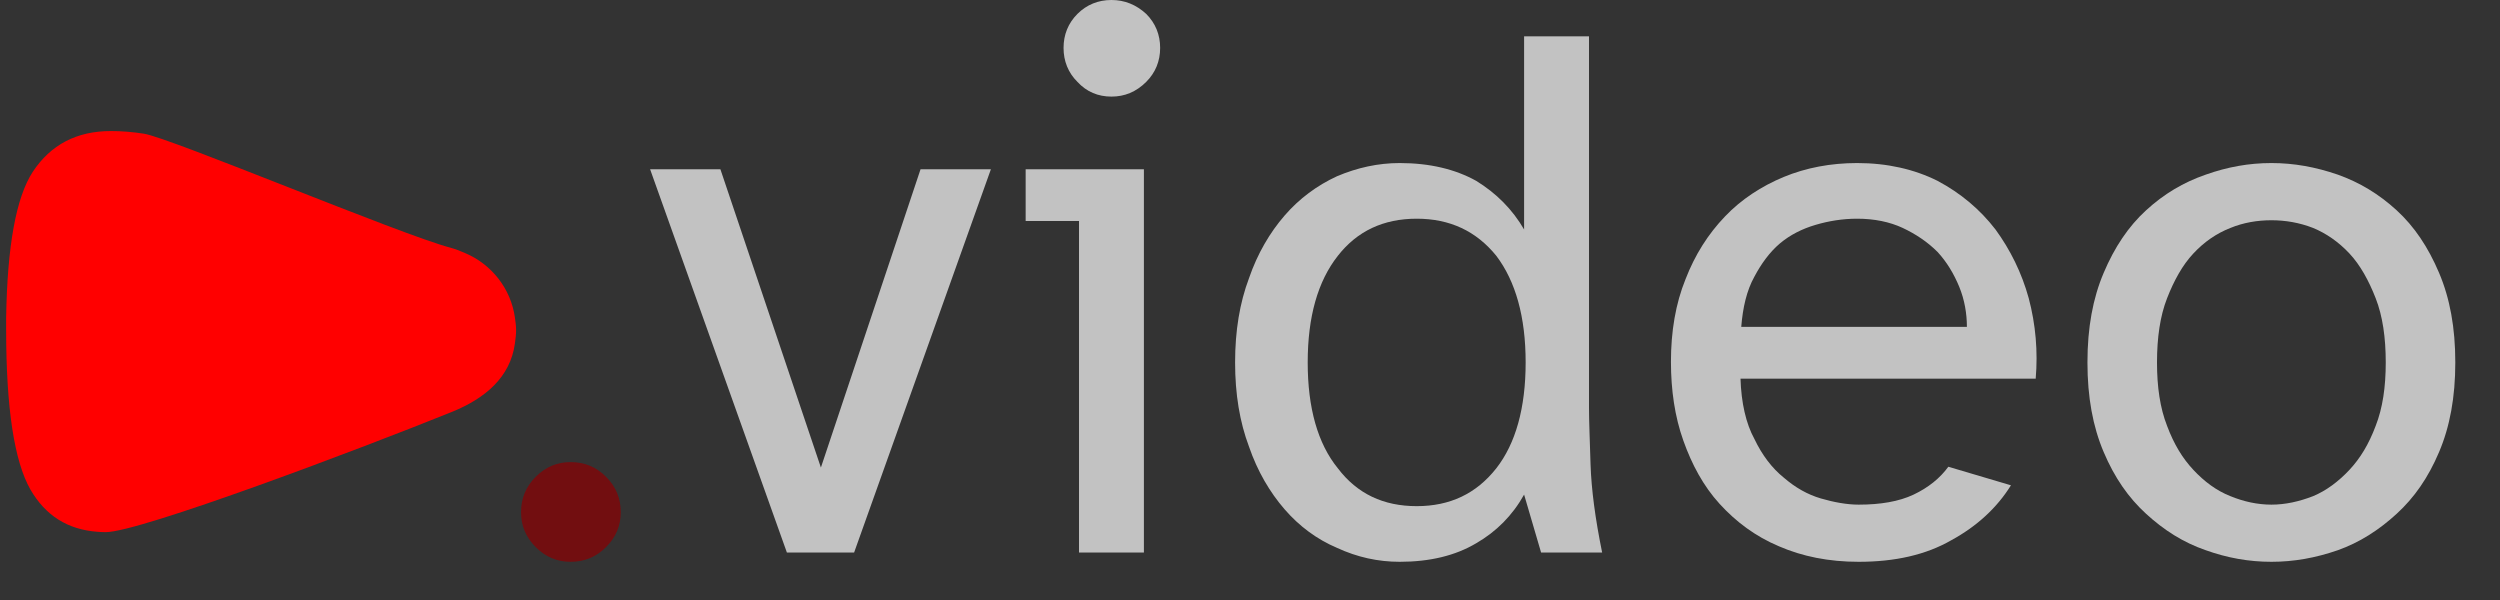 <svg width="50" height="12" viewBox="0 0 50 12" fill="none" xmlns="http://www.w3.org/2000/svg">
<rect x="0" y="0" width="50" height="12" fill="#333333" stroke="none"/>
<g id="relacje_video-signetsmall-logotypeshort-black-fullcolor-flat">
<g id="Group">
<g id="Group_2">
<path id="Vector" fill-rule="evenodd" clip-rule="evenodd" d="M10.298 6.349C10.31 6.433 10.322 6.517 10.322 6.603C10.322 6.693 10.31 6.782 10.298 6.87C10.206 7.55 9.696 7.969 9.048 8.234C7.231 8.969 2.797 10.643 2.114 10.643C2.056 10.643 1.998 10.64 1.952 10.636C1.35 10.592 0.91 10.31 0.609 9.792C0.285 9.225 0.123 8.16 0.123 6.597C0.123 6.514 0.123 6.431 0.123 6.35C0.146 4.923 0.32 3.952 0.655 3.437C1.014 2.893 1.535 2.621 2.218 2.621C2.427 2.621 2.647 2.638 2.878 2.674C3.411 2.757 8.006 4.689 9.002 4.952C9.106 4.98 9.199 5.017 9.303 5.062C9.835 5.287 10.217 5.775 10.298 6.349Z" fill="#FF0000"/>
</g>
<g id="Group_3">
<g id="Group_4">
<path id="Vector_2" d="M10.421 10.247C10.421 9.969 10.514 9.737 10.714 9.536C10.915 9.335 11.147 9.242 11.41 9.242C11.688 9.242 11.92 9.335 12.121 9.536C12.322 9.737 12.415 9.969 12.415 10.247C12.415 10.509 12.322 10.741 12.121 10.942C11.92 11.143 11.688 11.236 11.41 11.236C11.147 11.236 10.915 11.143 10.714 10.942C10.514 10.741 10.421 10.509 10.421 10.247Z" fill="#720E10"/>
</g>
<g id="Group_5">
<path id="Vector_3" d="M13.002 3.385H14.408L16.418 9.351L18.411 3.385H19.818L17.082 11.051H15.738L13.002 3.385Z" fill="white" fill-opacity="0.7"/>
</g>
<g id="Group_6">
<path id="Vector_4" d="M20.513 3.385H22.878V11.051H21.58V4.42H20.513V3.385ZM21.271 0.958C21.271 0.695 21.363 0.464 21.549 0.278C21.734 0.093 21.966 0 22.229 0C22.491 0 22.723 0.093 22.924 0.278C23.11 0.464 23.203 0.695 23.203 0.958C23.203 1.221 23.11 1.453 22.924 1.638C22.723 1.839 22.491 1.932 22.229 1.932C21.966 1.932 21.734 1.839 21.549 1.638C21.363 1.453 21.271 1.221 21.271 0.958Z" fill="white" fill-opacity="0.7"/>
</g>
<g id="Group_7">
<path id="Vector_5" d="M27.994 3.261C28.596 3.261 29.107 3.385 29.524 3.617C29.926 3.864 30.25 4.189 30.482 4.59V0.727H31.78V8.161C31.78 8.423 31.796 8.794 31.811 9.289C31.827 9.783 31.904 10.371 32.043 11.051H30.822L30.482 9.892C30.25 10.309 29.926 10.633 29.524 10.865C29.107 11.113 28.596 11.236 27.994 11.236C27.561 11.236 27.144 11.144 26.742 10.958C26.34 10.788 25.985 10.525 25.691 10.185C25.397 9.845 25.15 9.428 24.98 8.933C24.794 8.439 24.702 7.882 24.702 7.249C24.702 6.615 24.794 6.059 24.98 5.564C25.15 5.07 25.397 4.652 25.691 4.312C25.985 3.972 26.34 3.709 26.742 3.524C27.144 3.354 27.561 3.261 27.994 3.261ZM26.154 7.249C26.154 8.161 26.355 8.872 26.757 9.366C27.144 9.876 27.669 10.123 28.334 10.123C28.998 10.123 29.524 9.876 29.926 9.366C30.312 8.872 30.513 8.161 30.513 7.249C30.513 6.337 30.312 5.626 29.926 5.116C29.524 4.621 28.998 4.374 28.334 4.374C27.669 4.374 27.144 4.621 26.757 5.116C26.355 5.626 26.154 6.337 26.154 7.249Z" fill="white" fill-opacity="0.7"/>
</g>
<g id="Group_8">
<path id="Vector_6" d="M37.143 3.261C37.746 3.261 38.287 3.385 38.751 3.617C39.215 3.864 39.601 4.189 39.91 4.59C40.204 4.992 40.435 5.456 40.575 5.966C40.714 6.491 40.76 7.032 40.714 7.573H34.81C34.825 8.052 34.918 8.47 35.088 8.779C35.242 9.103 35.443 9.366 35.675 9.552C35.907 9.753 36.154 9.892 36.417 9.969C36.68 10.046 36.943 10.093 37.174 10.093C37.607 10.093 37.978 10.031 38.272 9.892C38.565 9.753 38.797 9.567 38.967 9.335L40.219 9.706C39.941 10.154 39.539 10.525 39.029 10.803C38.519 11.097 37.901 11.236 37.174 11.236C36.572 11.236 36.046 11.128 35.582 10.927C35.103 10.726 34.717 10.433 34.392 10.077C34.068 9.722 33.836 9.289 33.666 8.81C33.496 8.331 33.419 7.805 33.419 7.233C33.419 6.631 33.511 6.074 33.712 5.58C33.898 5.1 34.16 4.683 34.501 4.328C34.825 3.988 35.227 3.725 35.675 3.539C36.123 3.354 36.618 3.261 37.143 3.261ZM39.338 6.538C39.338 6.275 39.292 5.997 39.184 5.734C39.075 5.471 38.936 5.24 38.751 5.039C38.55 4.838 38.318 4.683 38.055 4.559C37.792 4.436 37.483 4.374 37.143 4.374C36.85 4.374 36.572 4.42 36.309 4.498C36.046 4.575 35.799 4.699 35.598 4.869C35.397 5.039 35.227 5.27 35.088 5.533C34.933 5.811 34.856 6.151 34.825 6.538H39.338Z" fill="white" fill-opacity="0.7"/>
</g>
<g id="Group_9">
<path id="Vector_7" d="M41.749 7.249C41.749 6.553 41.857 5.966 42.074 5.456C42.29 4.946 42.568 4.529 42.924 4.204C43.279 3.879 43.666 3.648 44.114 3.493C44.547 3.339 44.979 3.261 45.428 3.261C45.876 3.261 46.309 3.339 46.757 3.493C47.19 3.648 47.576 3.879 47.931 4.204C48.287 4.529 48.565 4.946 48.781 5.456C48.998 5.966 49.106 6.553 49.106 7.249C49.106 7.944 48.998 8.532 48.781 9.042C48.565 9.552 48.287 9.953 47.931 10.278C47.576 10.603 47.19 10.85 46.757 11.004C46.309 11.159 45.876 11.236 45.428 11.236C44.979 11.236 44.547 11.159 44.114 11.004C43.666 10.85 43.279 10.603 42.924 10.278C42.568 9.953 42.29 9.552 42.074 9.042C41.857 8.532 41.749 7.944 41.749 7.249ZM43.14 7.249C43.14 7.743 43.202 8.161 43.341 8.516C43.48 8.887 43.65 9.165 43.867 9.397C44.083 9.629 44.33 9.814 44.608 9.923C44.871 10.031 45.149 10.093 45.428 10.093C45.706 10.093 45.984 10.031 46.262 9.923C46.525 9.814 46.772 9.629 46.989 9.397C47.205 9.165 47.375 8.887 47.514 8.516C47.653 8.161 47.715 7.743 47.715 7.249C47.715 6.754 47.653 6.321 47.514 5.966C47.375 5.61 47.205 5.301 46.989 5.07C46.772 4.838 46.525 4.668 46.262 4.559C45.984 4.451 45.706 4.405 45.428 4.405C45.149 4.405 44.871 4.451 44.608 4.559C44.33 4.668 44.083 4.838 43.867 5.07C43.65 5.301 43.48 5.61 43.341 5.966C43.202 6.321 43.14 6.754 43.14 7.249Z" fill="white" fill-opacity="0.7"/>
</g>
</g>
</g>
</g>
</svg>
